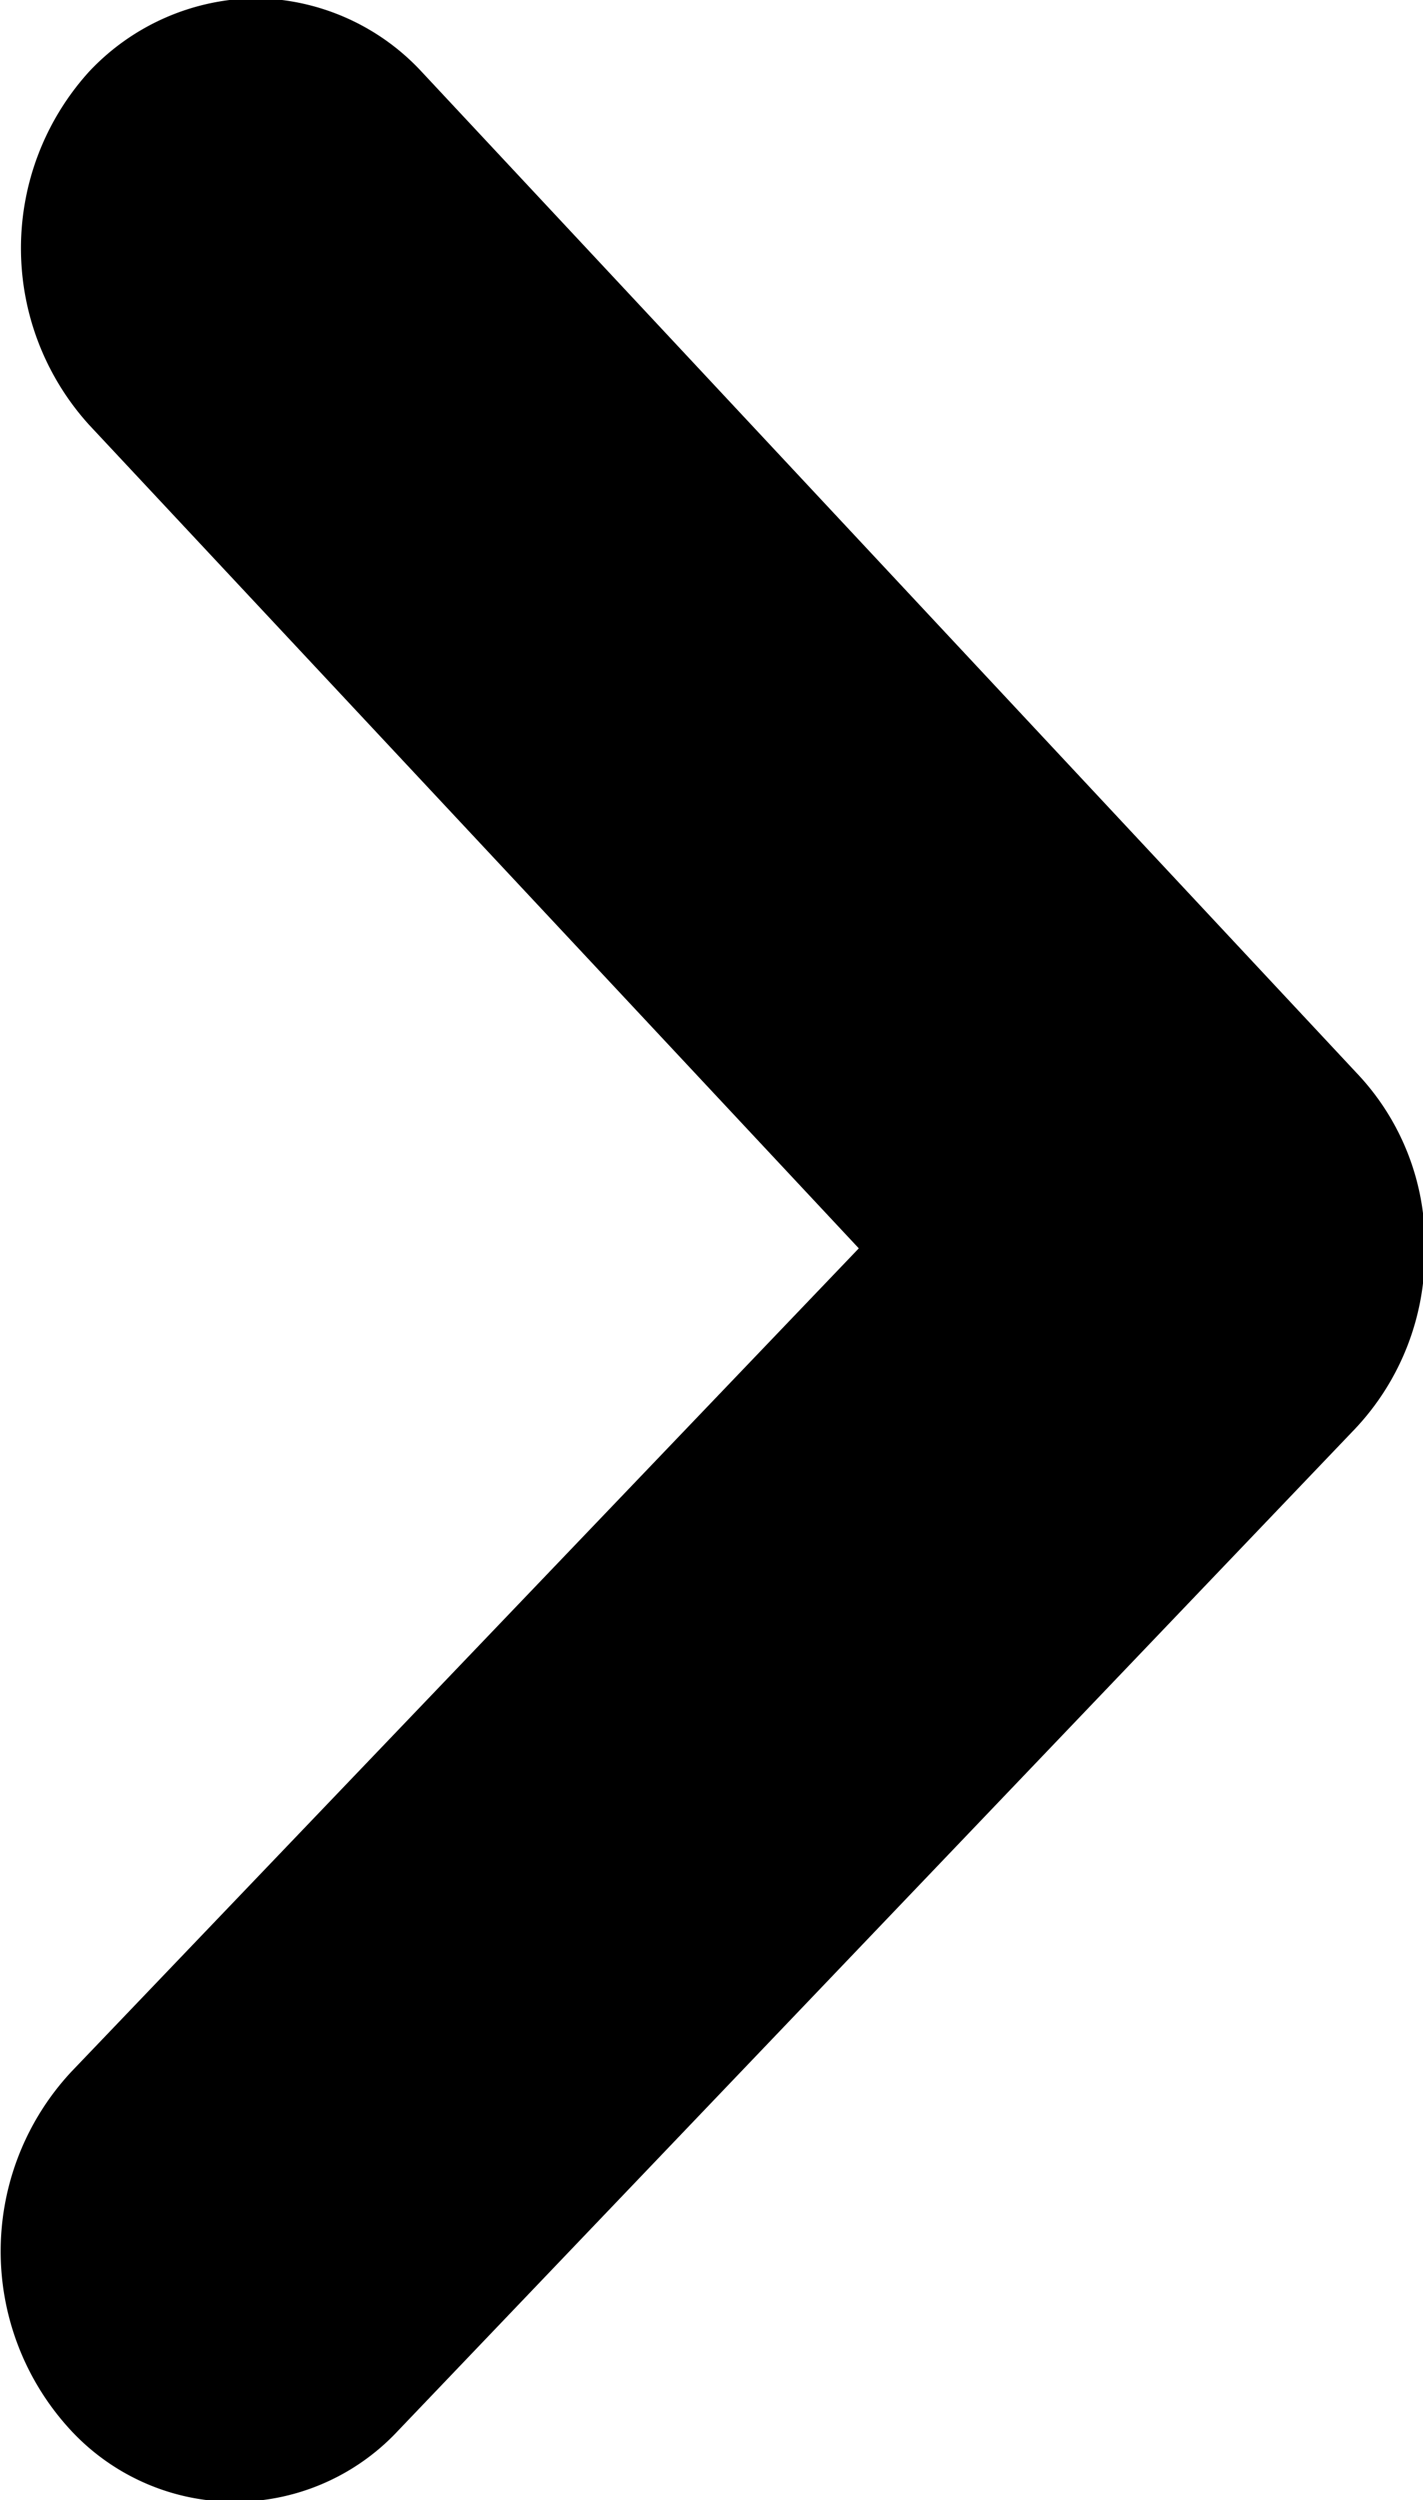 <svg xmlns="http://www.w3.org/2000/svg" viewBox="0 0 7.97 14">
  <path id="angle-right.svg" class="cls-1" d="M1282.43,3277.02a1.3,1.3,0,0,0-.93.41,1.472,1.472,0,0,0,0,1.98l4.31,4.61-4.41,4.61a1.475,1.475,0,0,0-.02,1.99,1.251,1.251,0,0,0,1.85.02l5.36-5.61a1.434,1.434,0,0,0,.39-0.99,1.389,1.389,0,0,0-.38-1l-5.24-5.61A1.284,1.284,0,0,0,1282.43,3277.02Z" transform="translate(-1281 -3277.03)" />
</svg>
